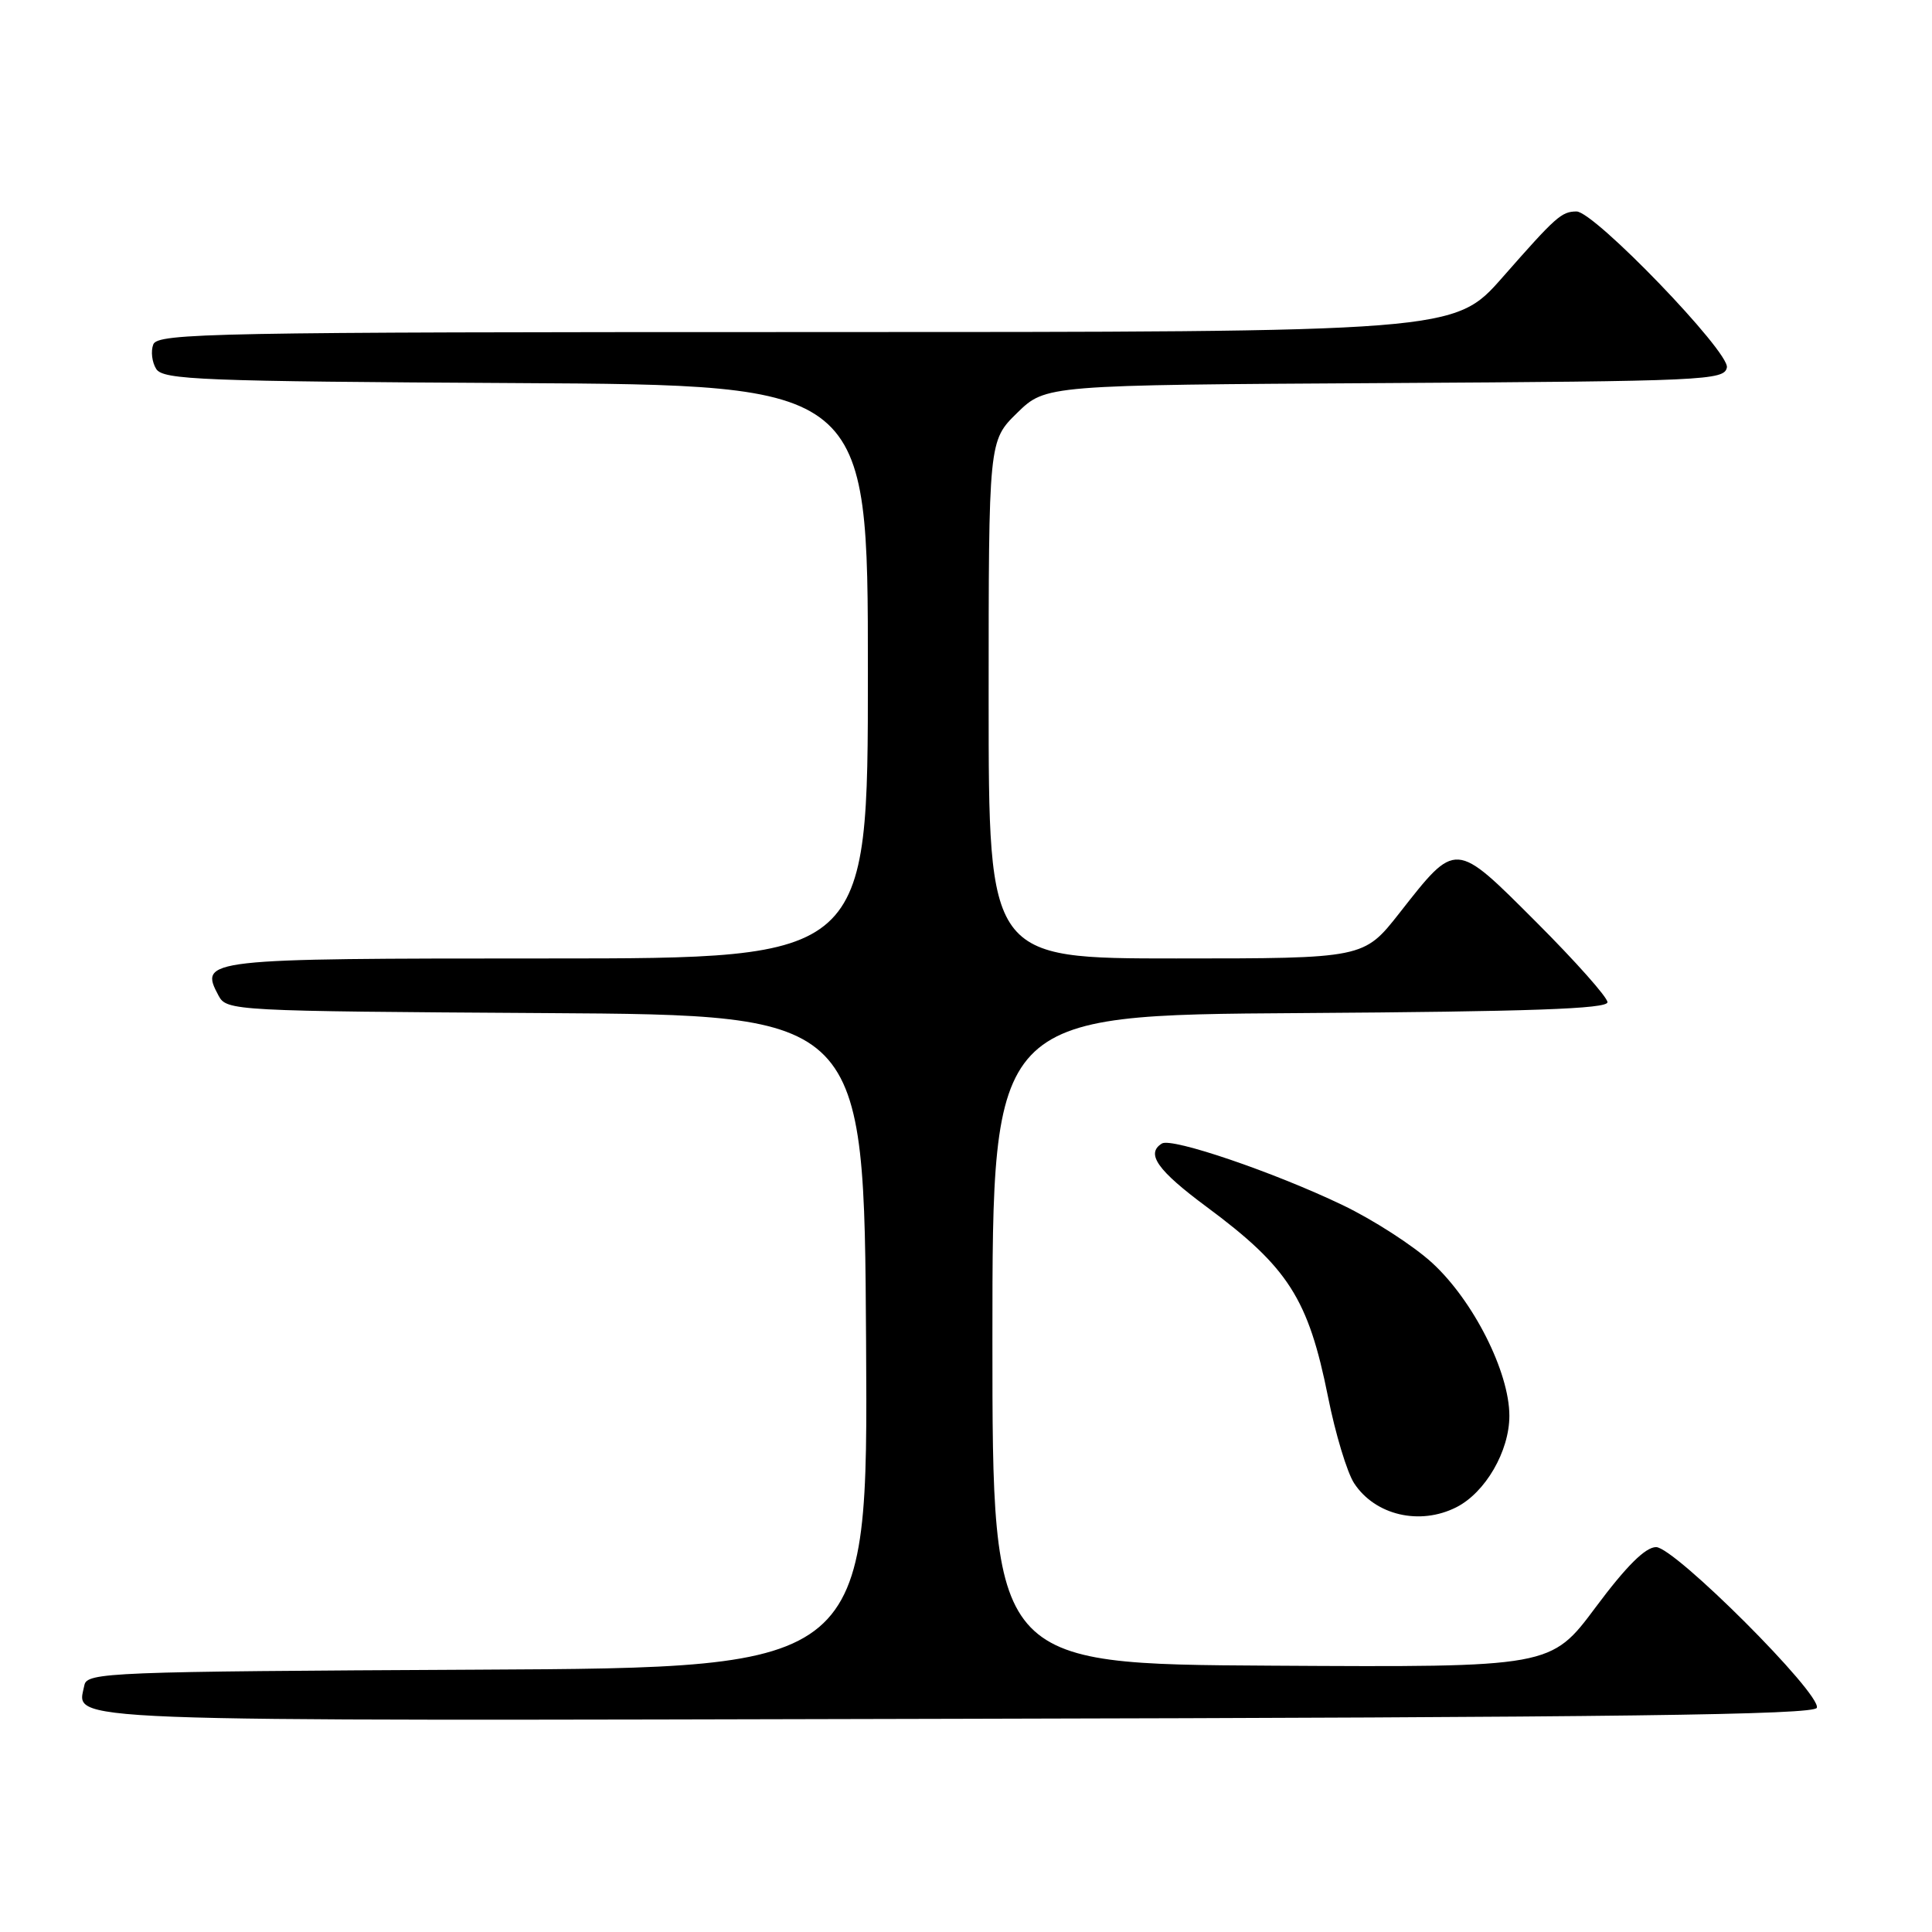 <?xml version="1.0" encoding="UTF-8" standalone="no"?>
<!DOCTYPE svg PUBLIC "-//W3C//DTD SVG 1.1//EN" "http://www.w3.org/Graphics/SVG/1.1/DTD/svg11.dtd" >
<svg xmlns="http://www.w3.org/2000/svg" xmlns:xlink="http://www.w3.org/1999/xlink" version="1.1" viewBox="0 0 256 256">
 <g >
 <path fill="currentColor"
d=" M 240.74 226.29 C 241.35 224.45 221.89 205.00 219.44 205.00 C 218.03 205.00 215.50 207.51 211.44 212.96 C 205.50 220.93 205.50 220.93 168.50 220.71 C 131.50 220.50 131.50 220.50 131.50 177.50 C 131.50 134.50 131.50 134.50 172.25 134.24 C 202.77 134.04 213.00 133.68 213.00 132.80 C 213.00 132.15 208.77 127.39 203.60 122.22 C 192.70 111.32 193.01 111.34 185.42 121.00 C 180.70 127.00 180.70 127.00 155.85 127.00 C 131.00 127.00 131.00 127.00 131.00 92.70 C 131.00 58.41 131.00 58.41 134.78 54.71 C 138.56 51.02 138.56 51.02 183.52 50.76 C 225.96 50.51 228.49 50.40 228.82 48.69 C 229.21 46.65 211.23 27.99 208.89 28.02 C 206.90 28.04 206.19 28.67 199.09 36.75 C 192.71 44.00 192.71 44.00 106.82 44.00 C 28.23 44.00 20.88 44.14 20.31 45.64 C 19.96 46.54 20.14 48.00 20.70 48.89 C 21.61 50.33 26.70 50.53 68.36 50.76 C 115.00 51.02 115.00 51.02 115.00 89.01 C 115.00 127.00 115.00 127.00 72.62 127.00 C 26.98 127.00 26.36 127.07 28.96 131.93 C 30.04 133.94 30.85 133.98 72.28 134.24 C 114.50 134.50 114.50 134.50 114.76 177.74 C 115.02 220.98 115.02 220.98 63.27 221.24 C 14.37 221.49 11.51 221.60 11.18 223.30 C 10.23 228.23 5.07 228.03 126.79 227.75 C 214.68 227.56 240.42 227.23 240.74 226.29 Z  M 192.97 199.72 C 196.82 197.77 200.00 192.29 200.00 187.60 C 200.00 181.81 195.23 172.35 189.78 167.35 C 187.30 165.07 181.94 161.61 177.88 159.67 C 168.83 155.33 155.27 150.71 153.96 151.52 C 151.79 152.86 153.35 155.07 159.89 159.92 C 170.71 167.94 173.36 172.08 175.97 185.09 C 176.94 189.97 178.50 195.12 179.43 196.54 C 182.21 200.78 188.13 202.17 192.97 199.72 Z "/>
</g>
</svg>